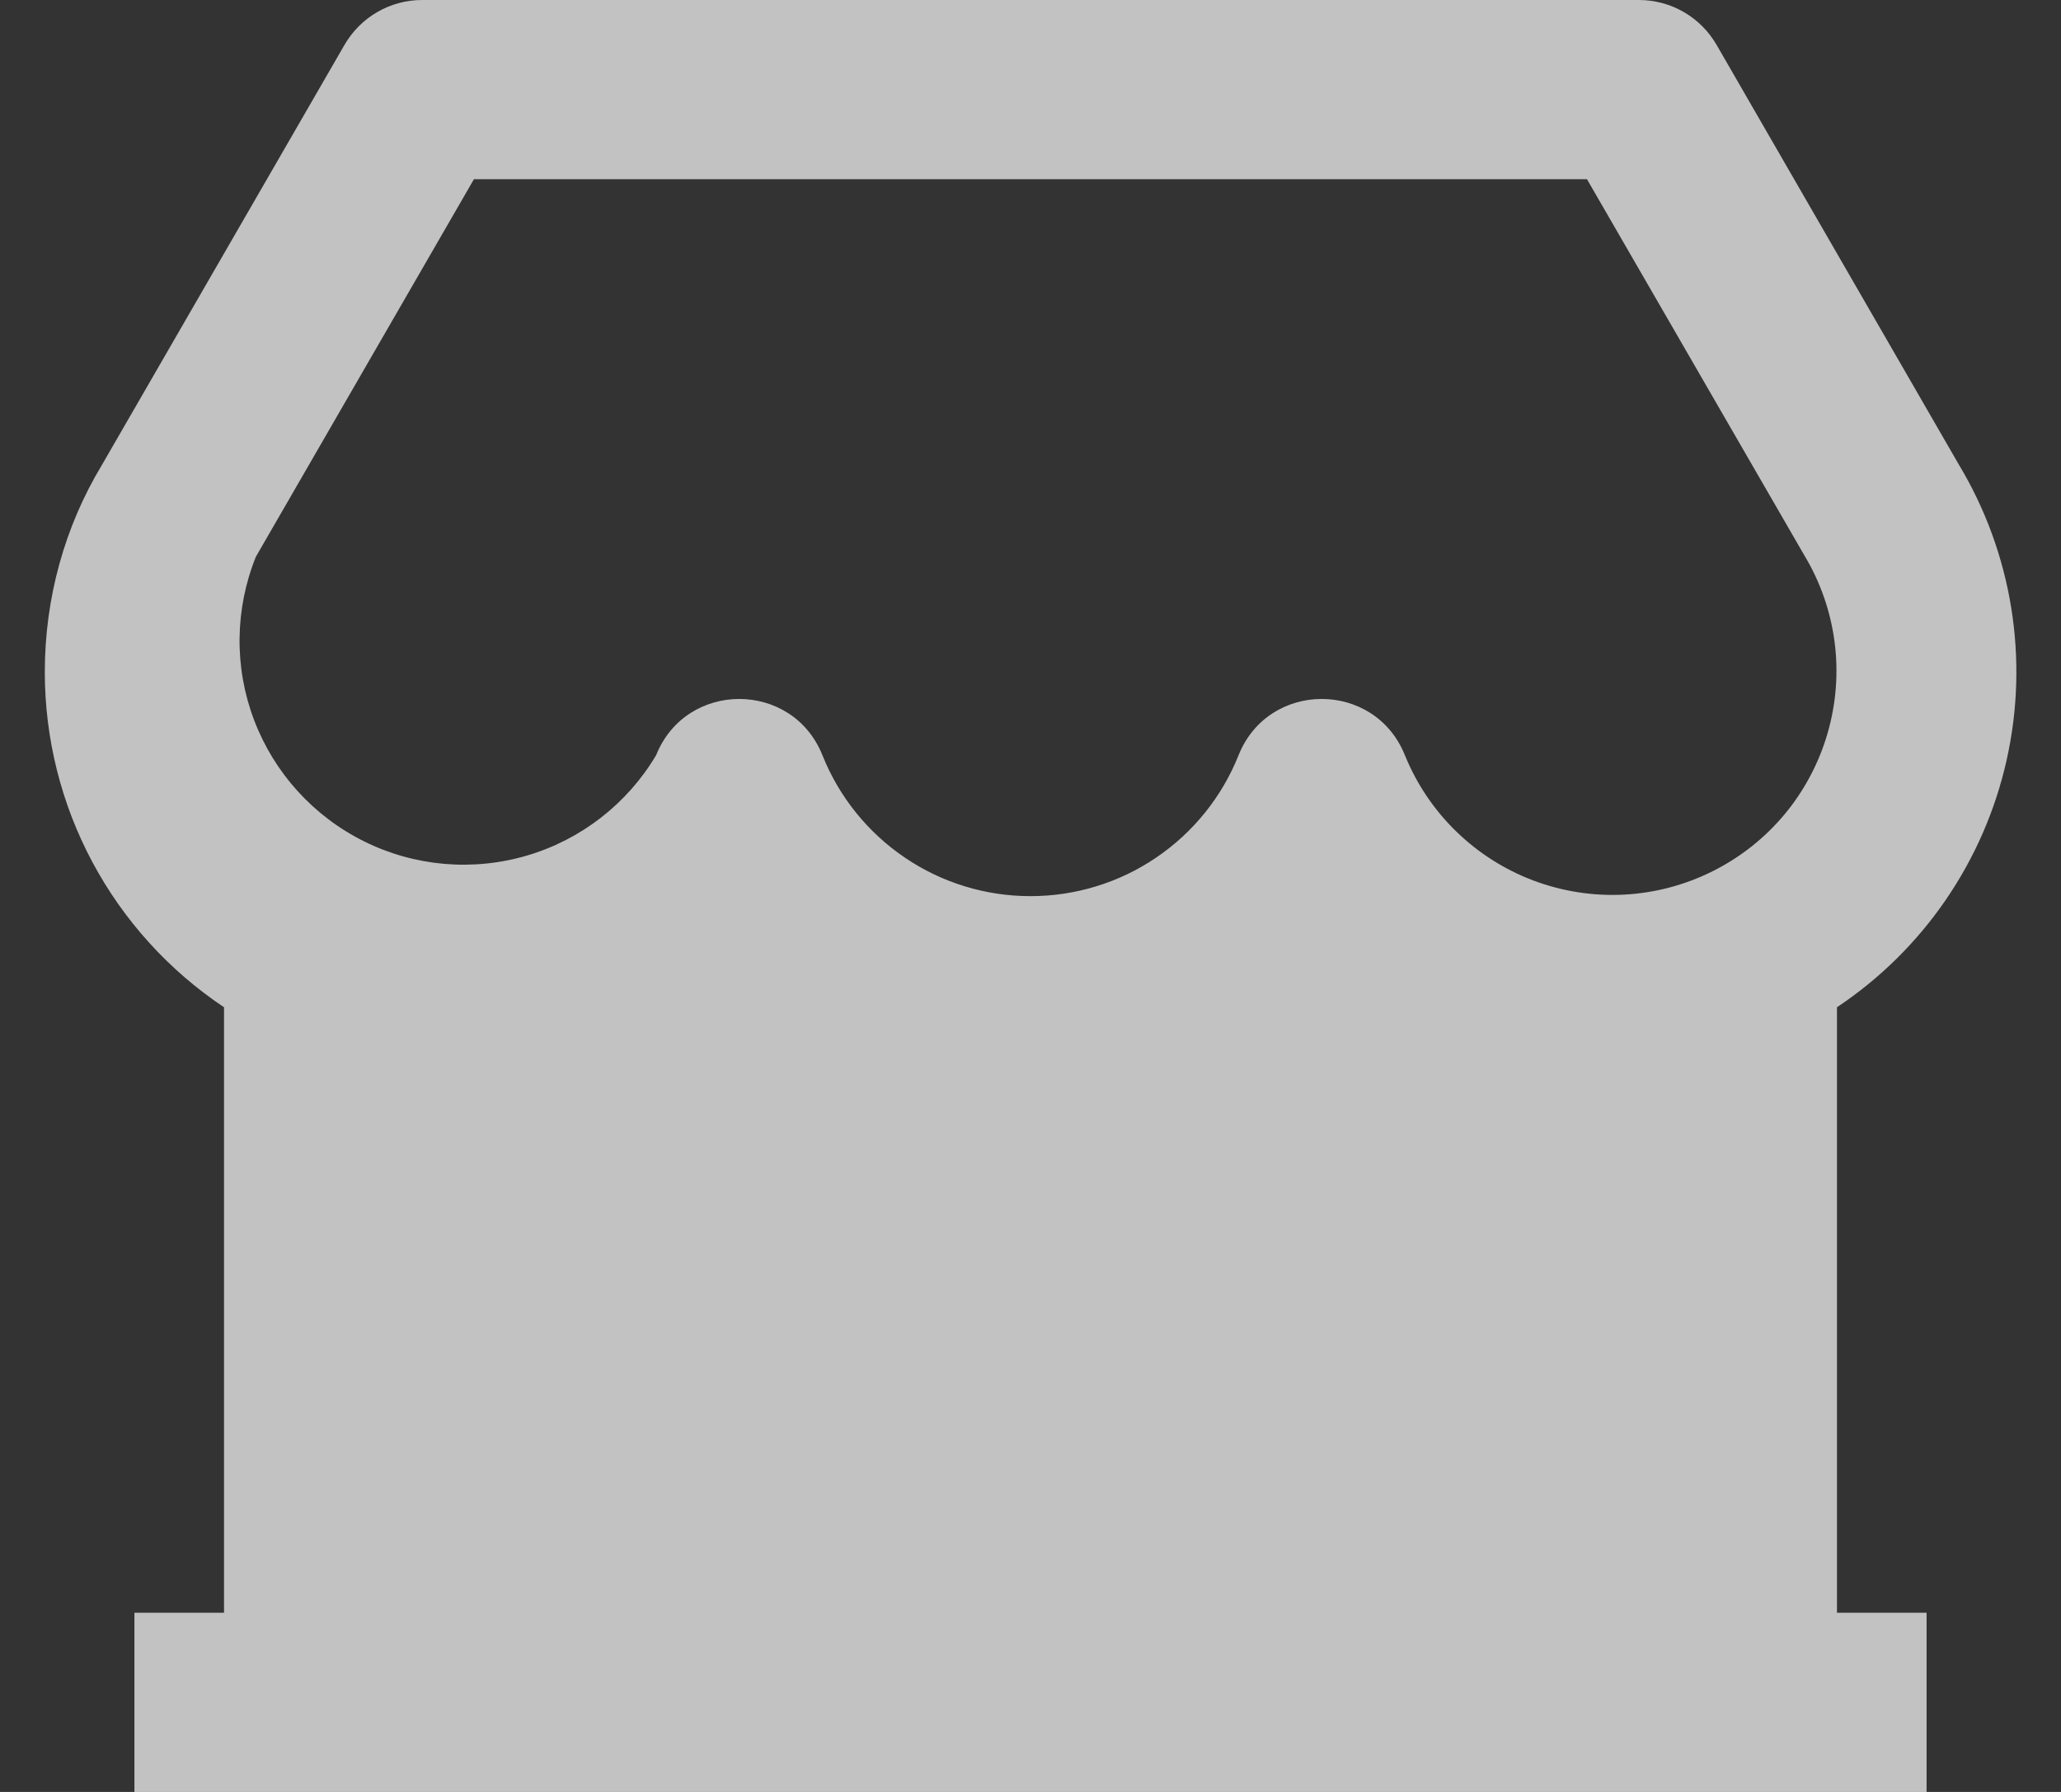 <svg width="23" height="20" viewBox="0 0 23 20" fill="none" xmlns="http://www.w3.org/2000/svg">
<rect x="0" y="0" width="23" height="20" fill="#333333" stroke="none"/>
<path d="M21.5 18V20H1.5V18H2.5V11.242C1.884 10.831 1.38 10.274 1.031 9.622C0.682 8.969 0.5 8.24 0.5 7.5C0.5 6.673 0.724 5.876 1.133 5.197L3.845 0.5C3.933 0.348 4.059 0.222 4.211 0.134C4.363 0.046 4.535 4.45922e-06 4.711 0H18.29C18.465 4.45922e-06 18.638 0.046 18.79 0.134C18.942 0.222 19.068 0.348 19.156 0.5L21.858 5.182C22.455 6.173 22.646 7.356 22.393 8.484C22.14 9.613 21.462 10.601 20.5 11.242V18H21.5ZM5.289 2L2.856 6.213C2.62 6.797 2.612 7.449 2.836 8.038C3.06 8.627 3.498 9.11 4.062 9.39C4.627 9.671 5.276 9.727 5.881 9.549C6.485 9.371 7 8.971 7.322 8.429C7.657 7.592 8.842 7.592 9.178 8.429C9.363 8.893 9.684 9.292 10.098 9.572C10.511 9.853 11 10.002 11.5 10.002C12 10.002 12.489 9.853 12.902 9.572C13.316 9.292 13.637 8.893 13.822 8.429C14.157 7.592 15.342 7.592 15.678 8.429C15.808 8.748 16.002 9.038 16.249 9.278C16.496 9.519 16.79 9.706 17.113 9.828C17.435 9.949 17.78 10.003 18.124 9.985C18.468 9.967 18.805 9.878 19.114 9.723C19.422 9.569 19.695 9.353 19.916 9.088C20.136 8.823 20.299 8.515 20.395 8.184C20.491 7.852 20.518 7.505 20.473 7.163C20.428 6.821 20.313 6.492 20.135 6.197L17.71 2H5.29H5.289Z" fill="white" fill-opacity="0.7"/>
</svg>

